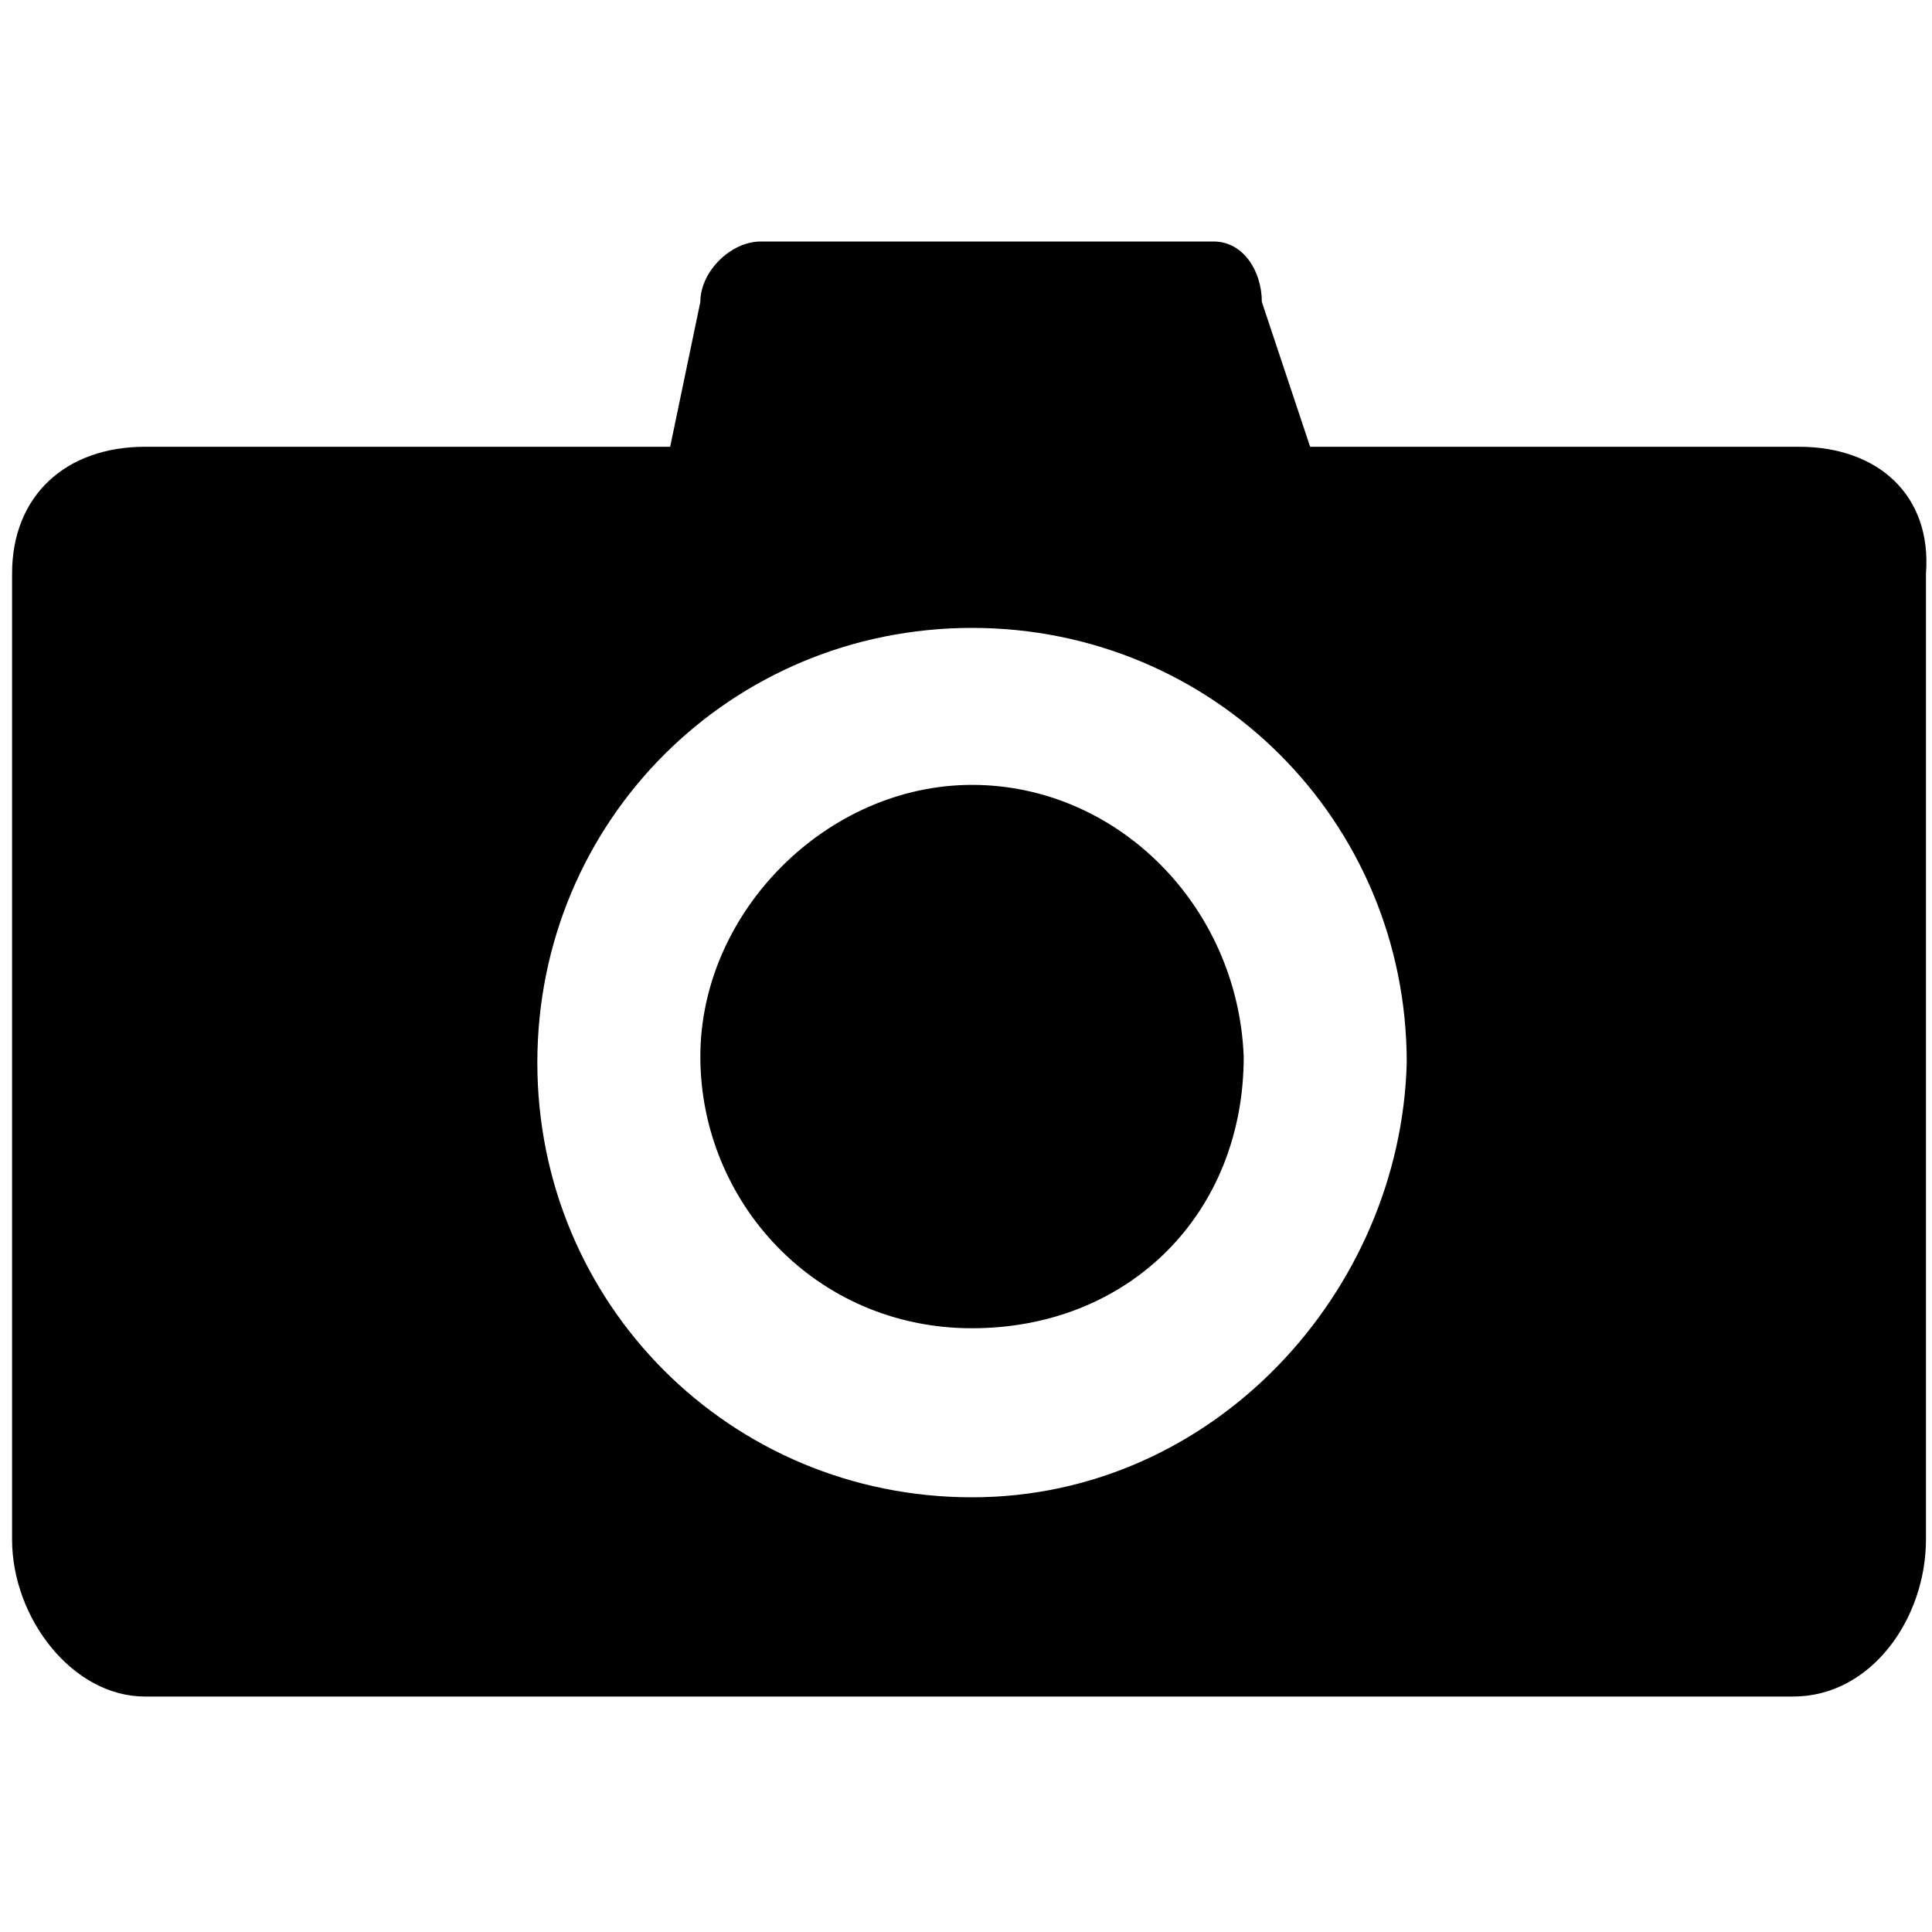 <?xml version="1.0" encoding="utf-8"?>
<!-- Generator: Adobe Illustrator 21.1.0, SVG Export Plug-In . SVG Version: 6.00 Build 0)  -->
<svg version="1.1" id="Layer_1" xmlns="http://www.w3.org/2000/svg" xmlns:xlink="http://www.w3.org/1999/xlink" x="0px" y="0px"
	 viewBox="0 0 32 32" style="enable-background:new 0 0 32 32;" xml:space="preserve">
<title>Icon/Gallery</title>
<desc>Created with Sketch.</desc>
<g id="Icon_x2F_Gallery">
	<path id="Fill-1" d="M16.1,24.8c-4,0-7.2-3.2-7.2-7.2s3.2-7.2,7.2-7.2s7.2,3.2,7.2,7.2C23.2,21.4,20.1,24.8,16.1,24.8 M29.8,7.4
		h-8.1L20.9,5c0-0.5-0.3-1-0.8-1h-7.5c-0.5,0-1,0.5-1,1l-0.5,2.4H2.4c-1.3,0-2.2,0.8-2.2,2.1v16c0,1.3,1,2.6,2.2,2.6h27.3
		c1.3,0,2.2-1.3,2.2-2.6v-16C32,8.2,31.1,7.4,29.8,7.4 M16.1,13c-2.4,0-4.5,2.1-4.5,4.5s1.9,4.5,4.5,4.5s4.5-1.9,4.5-4.5
		C20.5,15,18.5,13,16.1,13"/>
</g>
</svg>
